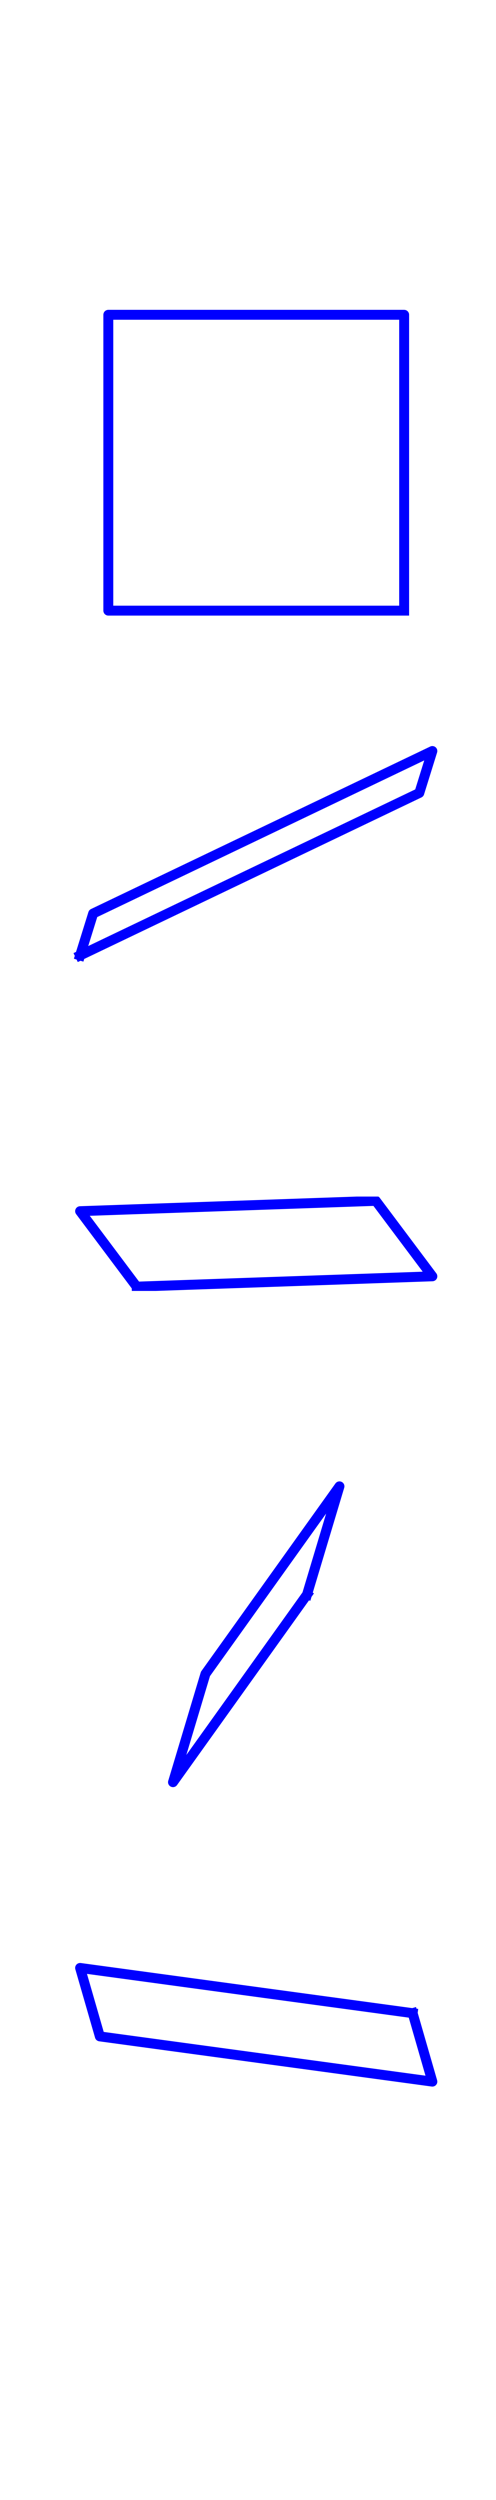 <?xml version="1.0" encoding="utf-8" standalone="no"?>
<!DOCTYPE svg PUBLIC "-//W3C//DTD SVG 1.1//EN"
  "http://www.w3.org/Graphics/SVG/1.1/DTD/svg11.dtd">
<!-- Created with matplotlib (http://matplotlib.org/) -->
<svg height="504pt" version="1.1" viewBox="0 0 100 504" width="100pt" xmlns="http://www.w3.org/2000/svg" xmlns:xlink="http://www.w3.org/1999/xlink">
 <defs>
  <style type="text/css">
*{stroke-linecap:butt;stroke-linejoin:round;}
  </style>
 </defs>
 <g id="figure_1">
  <g id="patch_1">
   <path d="M 0 504 
L 100.8 504 
L 100.8 0 
L 0 0 
z
" style="fill:none;"/>
  </g>
  <g id="axes_1">
   <g id="line2d_1">
    <path clip-path="url(#pc26d3ee4d0)" d="M 81.481 123.105 
L 81.481 120.62 
L 81.481 118.135 
L 81.481 115.649 
L 81.481 113.164 
L 81.481 110.679 
L 81.481 108.194 
L 81.481 105.709 
L 81.481 103.224 
L 81.481 100.739 
L 81.481 98.254 
L 81.481 95.769 
L 81.481 93.283 
L 81.481 90.798 
L 81.481 88.313 
L 81.481 85.828 
L 81.481 83.343 
L 81.481 80.858 
L 81.481 78.373 
L 81.481 75.888 
L 81.481 73.403 
L 81.481 70.917 
L 81.481 68.432 
L 81.481 65.947 
L 81.481 63.462 
L 81.481 63.462 
L 78.996 63.462 
L 76.511 63.462 
L 74.026 63.462 
L 71.541 63.462 
L 69.056 63.462 
L 66.571 63.462 
L 64.086 63.462 
L 61.6 63.462 
L 59.115 63.462 
L 56.63 63.462 
L 54.145 63.462 
L 51.66 63.462 
L 49.175 63.462 
L 46.69 63.462 
L 44.205 63.462 
L 41.72 63.462 
L 39.234 63.462 
L 36.749 63.462 
L 34.264 63.462 
L 31.779 63.462 
L 29.294 63.462 
L 26.809 63.462 
L 24.324 63.462 
L 21.839 63.462 
L 21.839 63.462 
L 21.839 65.947 
L 21.839 68.432 
L 21.839 70.917 
L 21.839 73.403 
L 21.839 75.888 
L 21.839 78.373 
L 21.839 80.858 
L 21.839 83.343 
L 21.839 85.828 
L 21.839 88.313 
L 21.839 90.798 
L 21.839 93.283 
L 21.839 95.769 
L 21.839 98.254 
L 21.839 100.739 
L 21.839 103.224 
L 21.839 105.709 
L 21.839 108.194 
L 21.839 110.679 
L 21.839 113.164 
L 21.839 115.649 
L 21.839 118.135 
L 21.839 120.62 
L 21.839 123.105 
L 21.839 123.105 
L 24.324 123.105 
L 26.809 123.105 
L 29.294 123.105 
L 31.779 123.105 
L 34.264 123.105 
L 36.749 123.105 
L 39.234 123.105 
L 41.72 123.105 
L 44.205 123.105 
L 46.69 123.105 
L 49.175 123.105 
L 51.66 123.105 
L 54.145 123.105 
L 56.63 123.105 
L 59.115 123.105 
L 61.6 123.105 
L 64.086 123.105 
L 66.571 123.105 
L 69.056 123.105 
L 71.541 123.105 
L 74.026 123.105 
L 76.511 123.105 
L 78.996 123.105 
L 81.481 123.105 
" style="fill:none;stroke:#0000ff;stroke-linecap:square;stroke-width:2;"/>
   </g>
  </g>
  <g id="axes_2">
   <g id="line2d_2">
    <path clip-path="url(#p68e935167a)" d="M 16.151 192.618 
L 16.26 192.266 
L 16.37 191.914 
L 16.48 191.562 
L 16.589 191.209 
L 16.699 190.857 
L 16.808 190.505 
L 16.918 190.153 
L 17.028 189.801 
L 17.137 189.448 
L 17.247 189.096 
L 17.356 188.744 
L 17.466 188.392 
L 17.576 188.04 
L 17.685 187.687 
L 17.795 187.335 
L 17.904 186.983 
L 18.014 186.631 
L 18.123 186.279 
L 18.233 185.926 
L 18.343 185.574 
L 18.452 185.222 
L 18.562 184.87 
L 18.671 184.518 
L 18.781 184.165 
L 18.781 184.165 
L 21.63 182.8 
L 24.48 181.435 
L 27.329 180.07 
L 30.179 178.705 
L 33.028 177.34 
L 35.878 175.975 
L 38.727 174.61 
L 41.577 173.245 
L 44.426 171.88 
L 47.276 170.515 
L 50.126 169.15 
L 52.975 167.785 
L 55.825 166.42 
L 58.674 165.055 
L 61.524 163.69 
L 64.373 162.325 
L 67.223 160.96 
L 70.072 159.595 
L 72.922 158.23 
L 75.771 156.865 
L 78.621 155.5 
L 81.47 154.135 
L 84.32 152.77 
L 87.169 151.405 
L 87.169 151.405 
L 87.06 151.757 
L 86.95 152.11 
L 86.84 152.462 
L 86.731 152.814 
L 86.621 153.166 
L 86.512 153.518 
L 86.402 153.871 
L 86.292 154.223 
L 86.183 154.575 
L 86.073 154.927 
L 85.964 155.279 
L 85.854 155.632 
L 85.744 155.984 
L 85.635 156.336 
L 85.525 156.688 
L 85.416 157.04 
L 85.306 157.393 
L 85.197 157.745 
L 85.087 158.097 
L 84.977 158.449 
L 84.868 158.801 
L 84.758 159.154 
L 84.649 159.506 
L 84.539 159.858 
L 84.539 159.858 
L 81.69 161.223 
L 78.84 162.588 
L 75.991 163.953 
L 73.141 165.318 
L 70.292 166.683 
L 67.442 168.048 
L 64.593 169.413 
L 61.743 170.778 
L 58.894 172.143 
L 56.044 173.508 
L 53.195 174.873 
L 50.345 176.238 
L 47.495 177.603 
L 44.646 178.968 
L 41.796 180.333 
L 38.947 181.698 
L 36.097 183.063 
L 33.248 184.428 
L 30.398 185.793 
L 27.549 187.158 
L 24.699 188.523 
L 21.85 189.888 
L 19 191.253 
L 16.151 192.618 
" style="fill:none;stroke:#0000ff;stroke-linecap:square;stroke-width:2;"/>
   </g>
  </g>
  <g id="axes_3">
   <g id="line2d_3">
    <path clip-path="url(#p97a0049cbb)" d="M 27.548 259.387 
L 27.073 258.754 
L 26.598 258.12 
L 26.123 257.486 
L 25.648 256.852 
L 25.173 256.218 
L 24.698 255.584 
L 24.224 254.95 
L 23.749 254.316 
L 23.274 253.683 
L 22.799 253.049 
L 22.324 252.415 
L 21.849 251.781 
L 21.374 251.147 
L 20.9 250.513 
L 20.425 249.879 
L 19.95 249.245 
L 19.475 248.612 
L 19 247.978 
L 18.525 247.344 
L 18.05 246.71 
L 17.575 246.076 
L 17.101 245.442 
L 16.626 244.808 
L 16.151 244.174 
L 16.151 244.174 
L 18.635 244.088 
L 21.119 244.001 
L 23.604 243.914 
L 26.088 243.827 
L 28.572 243.741 
L 31.056 243.654 
L 33.541 243.567 
L 36.025 243.48 
L 38.509 243.394 
L 40.993 243.307 
L 43.477 243.22 
L 45.962 243.133 
L 48.446 243.047 
L 50.93 242.96 
L 53.414 242.873 
L 55.899 242.787 
L 58.383 242.7 
L 60.867 242.613 
L 63.351 242.526 
L 65.836 242.44 
L 68.32 242.353 
L 70.804 242.266 
L 73.288 242.179 
L 75.772 242.093 
L 75.772 242.093 
L 76.247 242.726 
L 76.722 243.36 
L 77.197 243.994 
L 77.672 244.628 
L 78.147 245.262 
L 78.622 245.896 
L 79.096 246.53 
L 79.571 247.164 
L 80.046 247.797 
L 80.521 248.431 
L 80.996 249.065 
L 81.471 249.699 
L 81.946 250.333 
L 82.42 250.967 
L 82.895 251.601 
L 83.37 252.235 
L 83.845 252.868 
L 84.32 253.502 
L 84.795 254.136 
L 85.27 254.77 
L 85.744 255.404 
L 86.219 256.038 
L 86.694 256.672 
L 87.169 257.306 
L 87.169 257.306 
L 84.685 257.392 
L 82.201 257.479 
L 79.716 257.566 
L 77.232 257.653 
L 74.748 257.739 
L 72.264 257.826 
L 69.779 257.913 
L 67.295 258 
L 64.811 258.086 
L 62.327 258.173 
L 59.843 258.26 
L 57.358 258.347 
L 54.874 258.433 
L 52.39 258.52 
L 49.906 258.607 
L 47.421 258.694 
L 44.937 258.78 
L 42.453 258.867 
L 39.969 258.954 
L 37.484 259.04 
L 35 259.127 
L 32.516 259.214 
L 30.032 259.301 
L 27.548 259.387 
" style="fill:none;stroke:#0000ff;stroke-linecap:square;stroke-width:2;"/>
   </g>
  </g>
  <g id="axes_4">
   <g id="line2d_4">
    <path clip-path="url(#pfe4ec0a81d)" d="M 61.898 321.473 
L 62.171 320.563 
L 62.443 319.654 
L 62.716 318.745 
L 62.989 317.835 
L 63.261 316.926 
L 63.534 316.016 
L 63.806 315.107 
L 64.079 314.197 
L 64.352 313.288 
L 64.624 312.379 
L 64.897 311.469 
L 65.169 310.56 
L 65.442 309.65 
L 65.715 308.741 
L 65.987 307.832 
L 66.26 306.922 
L 66.532 306.013 
L 66.805 305.103 
L 67.078 304.194 
L 67.35 303.285 
L 67.623 302.375 
L 67.895 301.466 
L 68.168 300.556 
L 68.441 299.647 
L 68.441 299.647 
L 67.315 301.223 
L 66.189 302.798 
L 65.063 304.374 
L 63.938 305.95 
L 62.812 307.525 
L 61.686 309.101 
L 60.56 310.677 
L 59.434 312.253 
L 58.309 313.828 
L 57.183 315.404 
L 56.057 316.98 
L 54.931 318.555 
L 53.806 320.131 
L 52.68 321.707 
L 51.554 323.282 
L 50.428 324.858 
L 49.302 326.434 
L 48.177 328.01 
L 47.051 329.585 
L 45.925 331.161 
L 44.799 332.737 
L 43.673 334.312 
L 42.548 335.888 
L 41.422 337.464 
L 41.422 337.464 
L 41.149 338.373 
L 40.877 339.283 
L 40.604 340.192 
L 40.331 341.101 
L 40.059 342.011 
L 39.786 342.92 
L 39.514 343.83 
L 39.241 344.739 
L 38.968 345.648 
L 38.696 346.558 
L 38.423 347.467 
L 38.151 348.377 
L 37.878 349.286 
L 37.605 350.195 
L 37.333 351.105 
L 37.06 352.014 
L 36.788 352.924 
L 36.515 353.833 
L 36.242 354.743 
L 35.97 355.652 
L 35.697 356.561 
L 35.425 357.471 
L 35.152 358.38 
L 34.879 359.29 
L 34.879 359.29 
L 36.005 357.714 
L 37.131 356.138 
L 38.257 354.562 
L 39.382 352.987 
L 40.508 351.411 
L 41.634 349.835 
L 42.76 348.26 
L 43.886 346.684 
L 45.011 345.108 
L 46.137 343.533 
L 47.263 341.957 
L 48.389 340.381 
L 49.514 338.805 
L 50.64 337.23 
L 51.766 335.654 
L 52.892 334.078 
L 54.018 332.503 
L 55.143 330.927 
L 56.269 329.351 
L 57.395 327.776 
L 58.521 326.2 
L 59.647 324.624 
L 60.772 323.048 
L 61.898 321.473 
" style="fill:none;stroke:#0000ff;stroke-linecap:square;stroke-width:2;"/>
   </g>
  </g>
  <g id="axes_5">
   <g id="line2d_5">
    <path clip-path="url(#p59ded60ae3)" d="M 83.191 405.855 
L 83.356 406.43 
L 83.522 407.005 
L 83.688 407.58 
L 83.854 408.156 
L 84.019 408.731 
L 84.185 409.306 
L 84.351 409.881 
L 84.517 410.456 
L 84.682 411.031 
L 84.848 411.606 
L 85.014 412.181 
L 85.18 412.756 
L 85.346 413.331 
L 85.511 413.906 
L 85.677 414.481 
L 85.843 415.056 
L 86.009 415.631 
L 86.174 416.206 
L 86.34 416.781 
L 86.506 417.357 
L 86.672 417.932 
L 86.838 418.507 
L 87.003 419.082 
L 87.169 419.657 
L 87.169 419.657 
L 84.376 419.277 
L 81.582 418.897 
L 78.789 418.517 
L 75.996 418.137 
L 73.203 417.757 
L 70.409 417.377 
L 67.616 416.997 
L 64.823 416.617 
L 62.029 416.237 
L 59.236 415.857 
L 56.443 415.477 
L 53.649 415.097 
L 50.856 414.717 
L 48.063 414.337 
L 45.269 413.957 
L 42.476 413.577 
L 39.683 413.198 
L 36.889 412.818 
L 34.096 412.438 
L 31.303 412.058 
L 28.509 411.678 
L 25.716 411.298 
L 22.923 410.918 
L 20.129 410.538 
L 20.129 410.538 
L 19.964 409.963 
L 19.798 409.388 
L 19.632 408.813 
L 19.466 408.238 
L 19.301 407.663 
L 19.135 407.087 
L 18.969 406.512 
L 18.803 405.937 
L 18.638 405.362 
L 18.472 404.787 
L 18.306 404.212 
L 18.14 403.637 
L 17.974 403.062 
L 17.809 402.487 
L 17.643 401.912 
L 17.477 401.337 
L 17.311 400.762 
L 17.146 400.187 
L 16.98 399.612 
L 16.814 399.037 
L 16.648 398.462 
L 16.482 397.886 
L 16.317 397.311 
L 16.151 396.736 
L 16.151 396.736 
L 18.944 397.116 
L 21.738 397.496 
L 24.531 397.876 
L 27.324 398.256 
L 30.118 398.636 
L 32.911 399.016 
L 35.704 399.396 
L 38.497 399.776 
L 41.291 400.156 
L 44.084 400.536 
L 46.877 400.916 
L 49.671 401.296 
L 52.464 401.676 
L 55.257 402.056 
L 58.051 402.436 
L 60.844 402.816 
L 63.637 403.196 
L 66.431 403.576 
L 69.224 403.955 
L 72.017 404.335 
L 74.811 404.715 
L 77.604 405.095 
L 80.397 405.475 
L 83.191 405.855 
" style="fill:none;stroke:#0000ff;stroke-linecap:square;stroke-width:2;"/>
   </g>
  </g>
 </g>
 <defs>
  <clipPath id="pc26d3ee4d0">
   <rect height="65.607" width="65.607" x="18.857" y="60.48"/>
  </clipPath>
  <clipPath id="p68e935167a">
   <rect height="45.334" width="78.12" x="12.6" y="149.344"/>
  </clipPath>
  <clipPath id="p97a0049cbb">
   <rect height="19.024" width="78.12" x="12.6" y="241.228"/>
  </clipPath>
  <clipPath id="pfe4ec0a81d">
   <rect height="65.607" width="36.918" x="33.201" y="296.665"/>
  </clipPath>
  <clipPath id="p59ded60ae3">
   <rect height="25.213" width="78.12" x="12.6" y="395.59"/>
  </clipPath>
 </defs>
</svg>

